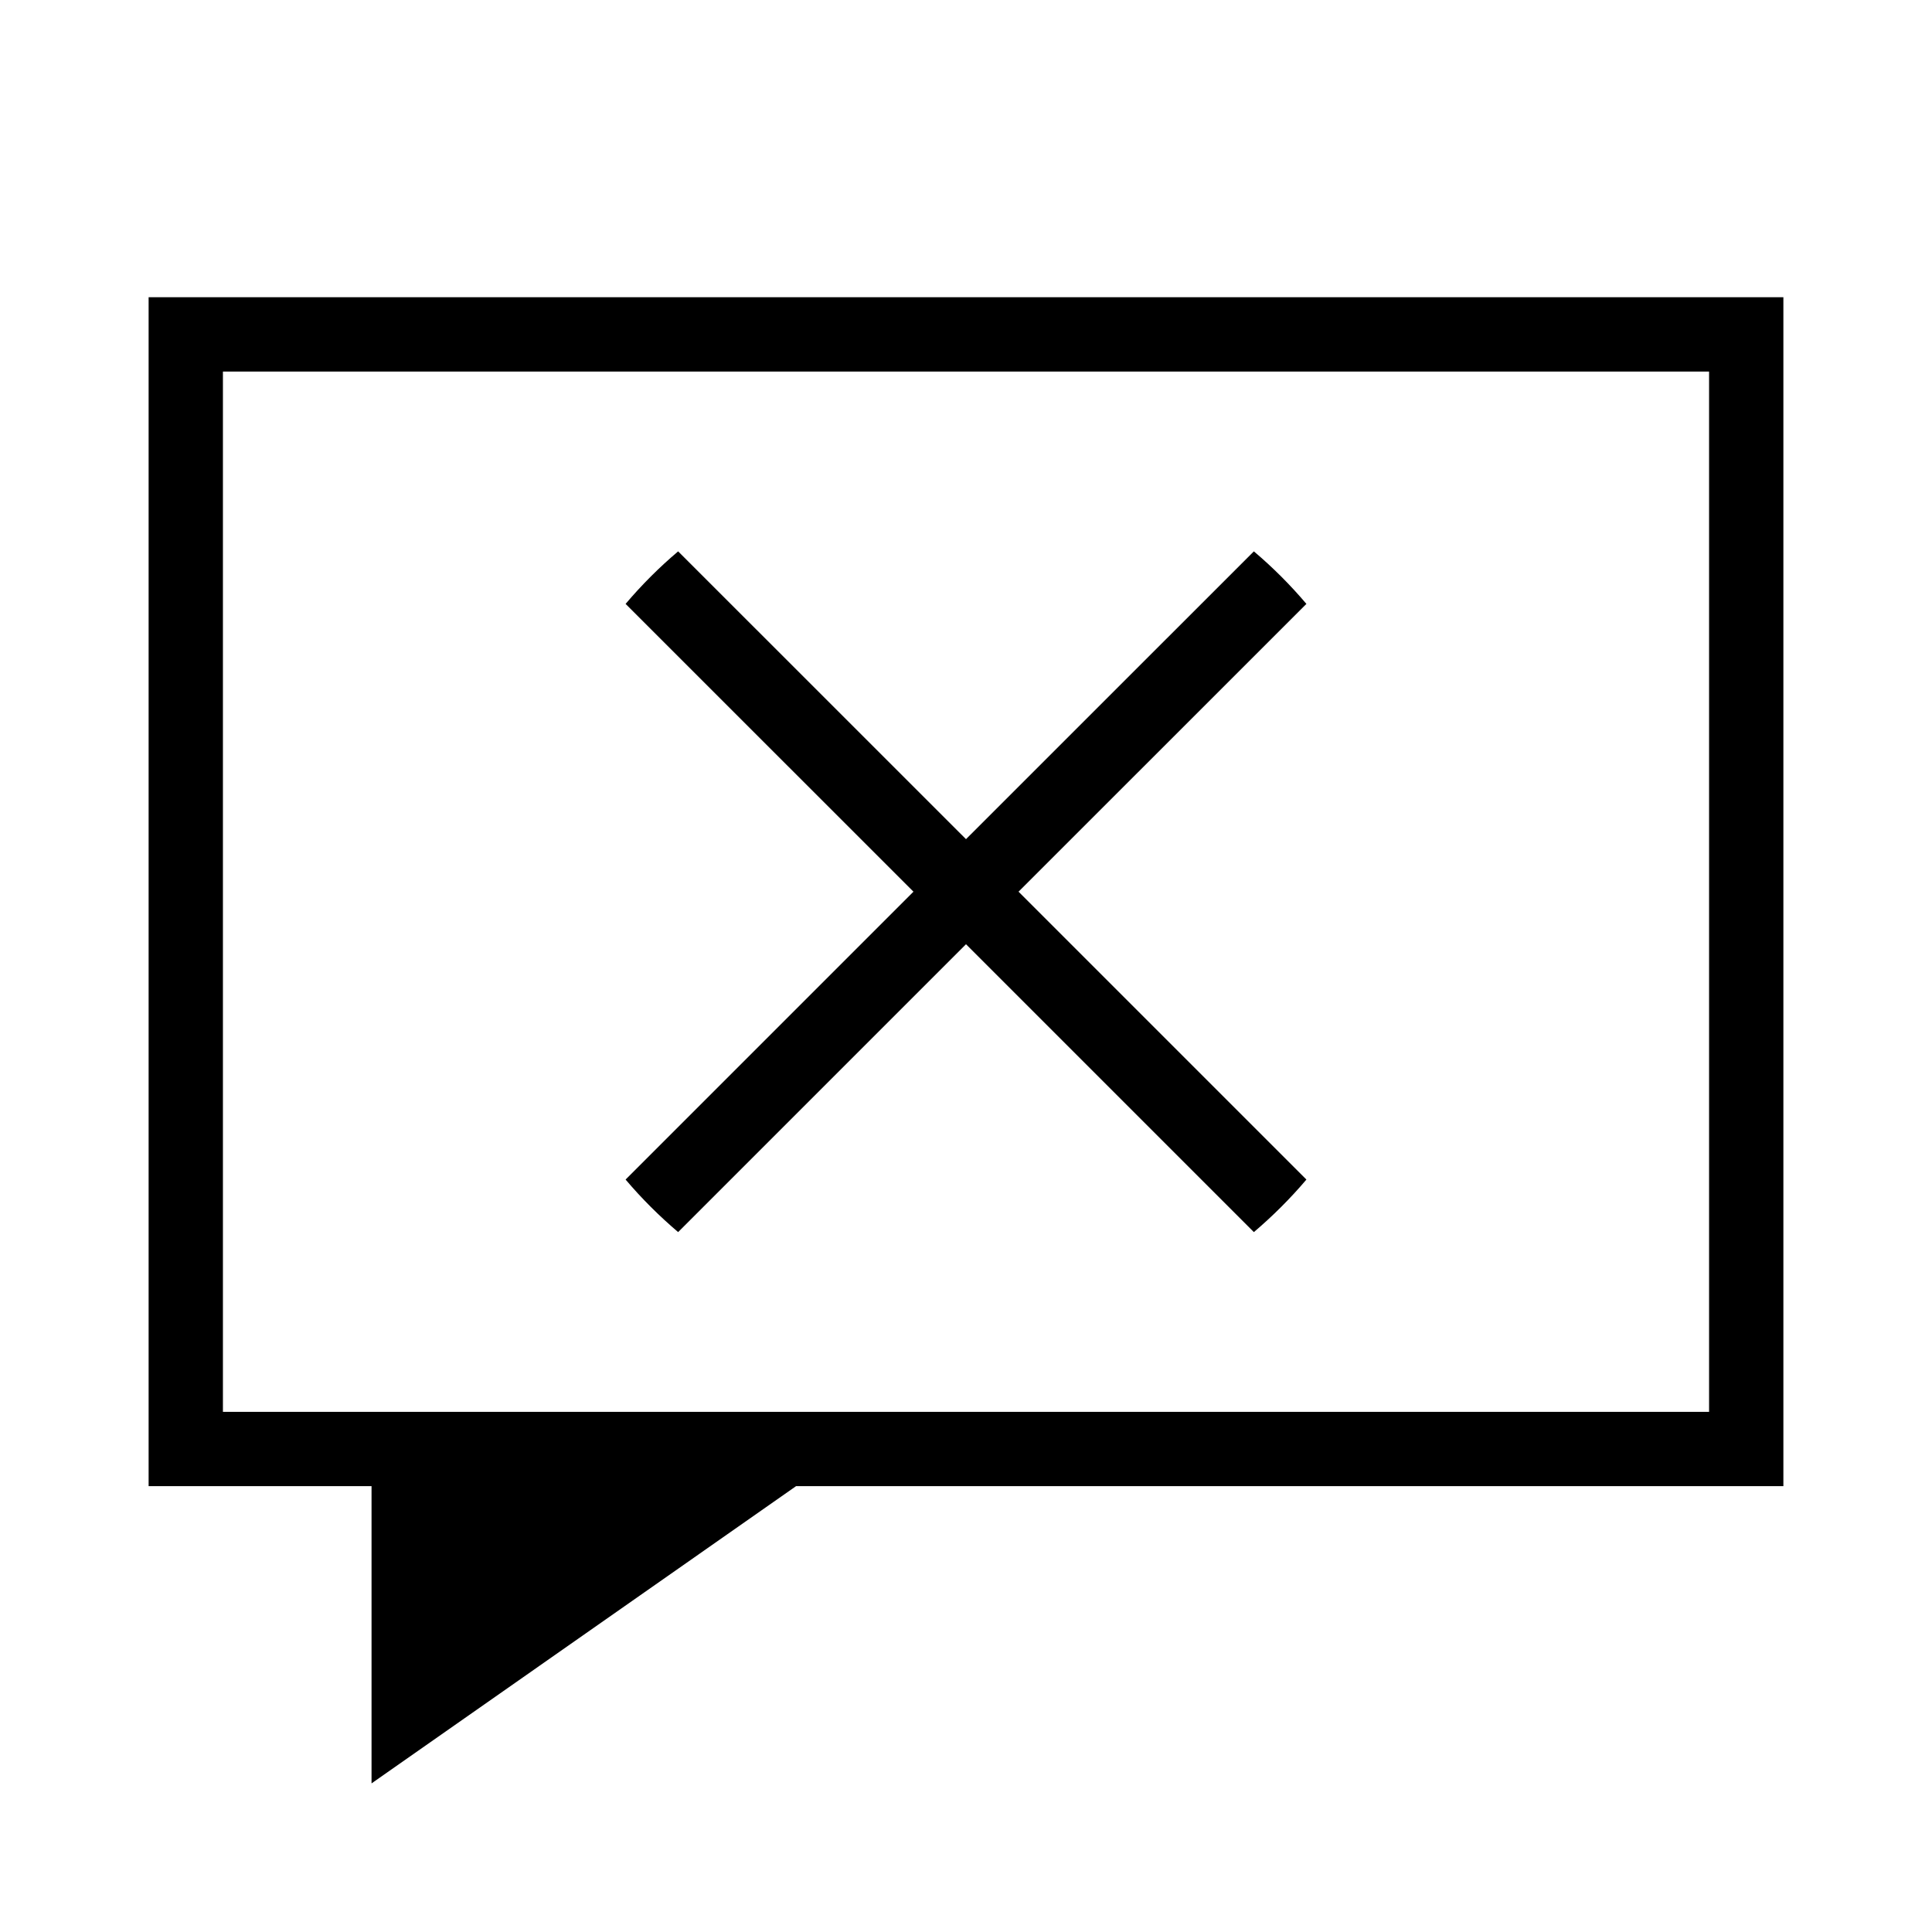 <svg viewBox="0 0 26 26"><path d="M2 4v16h3v4l5.713-4H24V4H2zm21 15H3V5h20v14zM8.419 15.874L12.293 12 8.419 8.127c.216-.255.453-.492.707-.707L13 11.293l3.874-3.873c.254.215.491.452.707.707L13.707 12l3.874 3.874c-.216.255-.453.491-.707.707L13 12.707l-3.874 3.874c-.254-.216-.491-.452-.707-.707z"></path></svg>